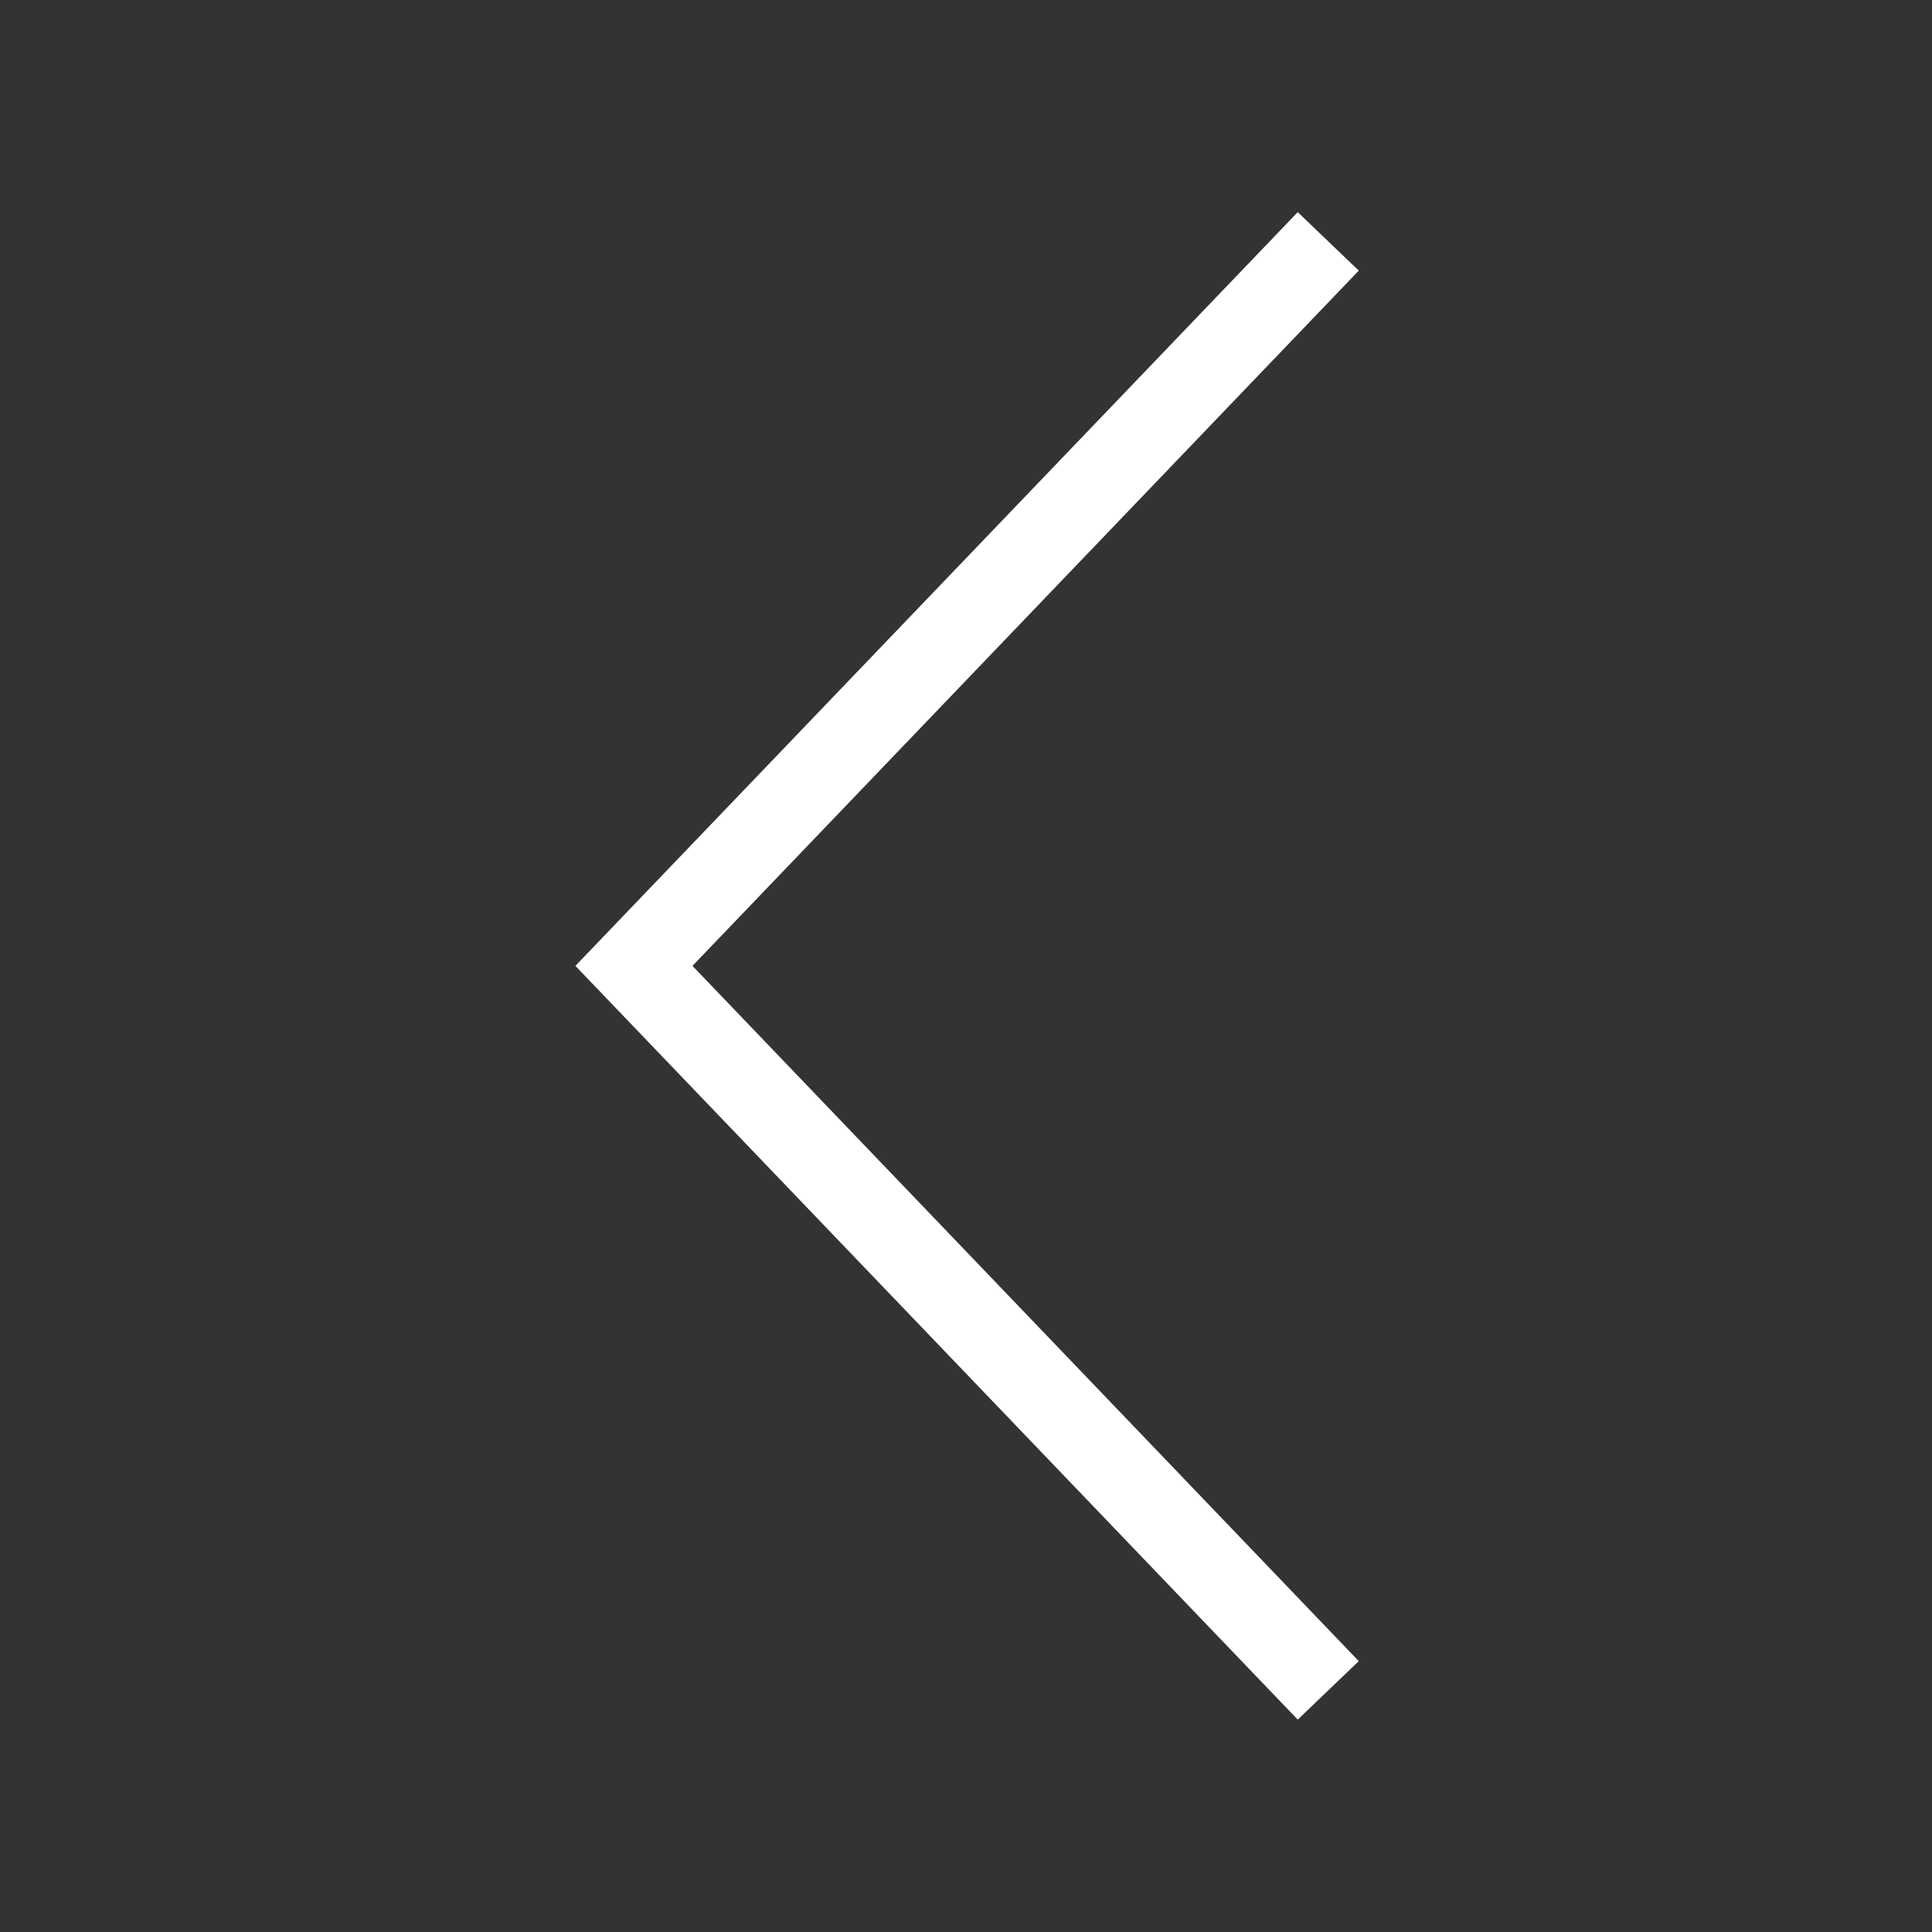 <svg xmlns="http://www.w3.org/2000/svg" width="32" height="32" viewBox="0 0 32 32">
    <rect x="0" y="0" width="32" height="32" fill="#333333" stroke="none"/>
    <path data-name="ic_arrow_left_white_32px" d="m-1161.347 5007-11.5 12 11.5 12" transform="translate(1183.347 -5003.002)" style="fill:none;stroke:#fff;stroke-width:1.4px"/>
</svg>
